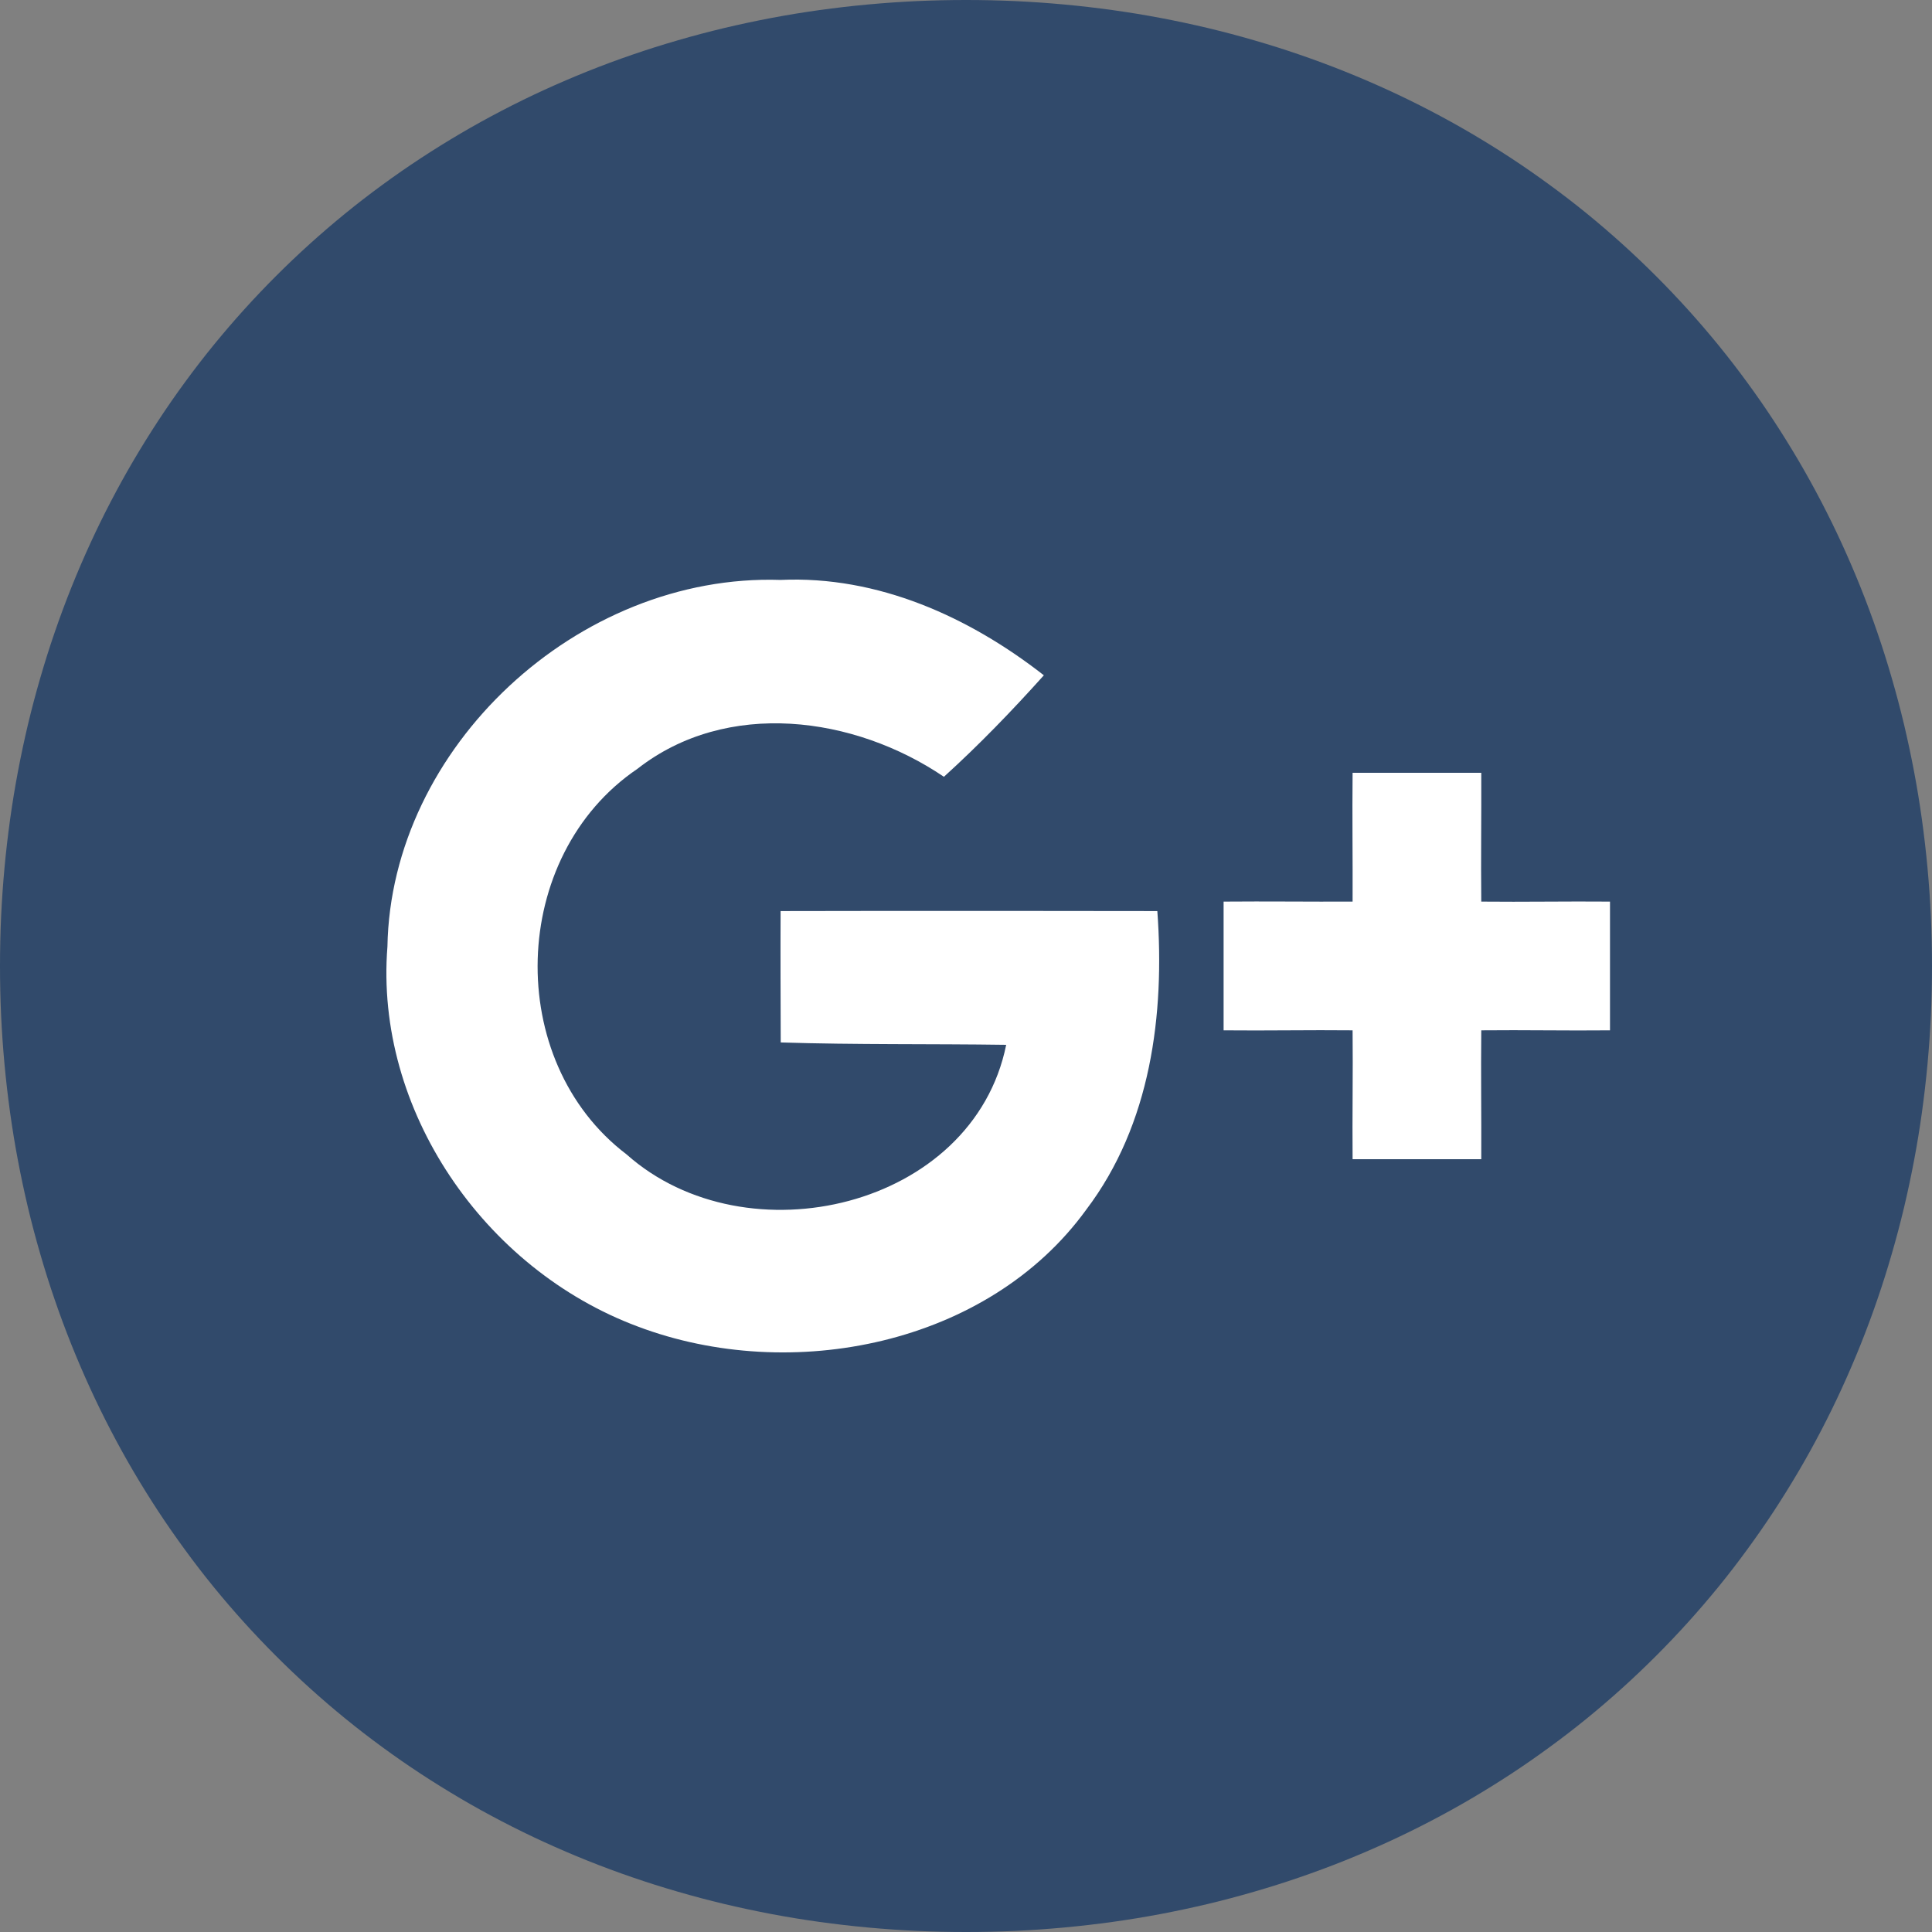 <?xml version="1.0" encoding="utf-8" ?>
<svg xmlns="http://www.w3.org/2000/svg" xmlns:xlink="http://www.w3.org/1999/xlink" width="30" height="30">
	<rect width="100%" height="100%" fill="#808080" stroke="none"/>
	<defs>
		<clipPath id="clip_0">
			<rect x="-135" y="-3855" width="1380" height="3940" clip-rule="evenodd"/>
		</clipPath>
	</defs>
	<g clip-path="url(#clip_0)">
		<path fill="rgb(49,74,107)" stroke="none" d="M15 0L15 0Q15.384 0 15.766 0.017Q16.148 0.035 16.526 0.07Q16.904 0.105 17.278 0.157Q17.652 0.209 18.022 0.279Q18.391 0.349 18.754 0.435Q19.118 0.522 19.475 0.626Q19.832 0.729 20.183 0.85Q20.533 0.97 20.875 1.107Q21.217 1.244 21.551 1.397Q21.885 1.55 22.209 1.719Q22.534 1.888 22.849 2.073Q23.163 2.258 23.467 2.457Q23.771 2.657 24.064 2.872Q24.358 3.086 24.639 3.315Q24.92 3.544 25.189 3.787Q25.458 4.03 25.714 4.286Q25.97 4.542 26.213 4.811Q26.456 5.08 26.685 5.361Q26.914 5.642 27.128 5.935Q27.343 6.228 27.543 6.533Q27.742 6.837 27.927 7.151Q28.112 7.466 28.281 7.791Q28.45 8.115 28.603 8.449Q28.756 8.783 28.893 9.125Q29.03 9.467 29.15 9.817Q29.271 10.168 29.374 10.525Q29.478 10.882 29.565 11.246Q29.651 11.609 29.721 11.978Q29.791 12.348 29.843 12.722Q29.895 13.096 29.93 13.474Q29.965 13.852 29.983 14.234Q30 14.616 30 15L30 15Q30 15.384 29.983 15.766Q29.965 16.148 29.93 16.526Q29.895 16.904 29.843 17.278Q29.791 17.652 29.721 18.022Q29.651 18.391 29.565 18.754Q29.478 19.118 29.374 19.475Q29.271 19.832 29.15 20.183Q29.03 20.533 28.893 20.875Q28.756 21.217 28.603 21.551Q28.45 21.885 28.281 22.209Q28.112 22.534 27.927 22.849Q27.742 23.163 27.543 23.467Q27.343 23.771 27.128 24.064Q26.914 24.358 26.685 24.639Q26.456 24.92 26.213 25.189Q25.97 25.458 25.714 25.714Q25.458 25.97 25.189 26.213Q24.92 26.456 24.639 26.685Q24.358 26.914 24.064 27.128Q23.771 27.343 23.467 27.543Q23.163 27.742 22.849 27.927Q22.534 28.112 22.209 28.281Q21.885 28.45 21.551 28.603Q21.217 28.756 20.875 28.893Q20.533 29.03 20.183 29.15Q19.832 29.271 19.475 29.374Q19.118 29.478 18.754 29.565Q18.391 29.651 18.022 29.721Q17.652 29.791 17.278 29.843Q16.904 29.895 16.526 29.93Q16.148 29.965 15.766 29.983Q15.384 30 15 30L15 30Q14.616 30 14.234 29.983Q13.852 29.965 13.474 29.93Q13.096 29.895 12.722 29.843Q12.348 29.791 11.978 29.721Q11.609 29.651 11.246 29.565Q10.882 29.478 10.525 29.374Q10.168 29.271 9.817 29.15Q9.467 29.03 9.125 28.893Q8.783 28.756 8.449 28.603Q8.115 28.45 7.791 28.281Q7.466 28.112 7.151 27.927Q6.837 27.742 6.533 27.543Q6.228 27.343 5.935 27.128Q5.642 26.914 5.361 26.685Q5.08 26.456 4.811 26.213Q4.542 25.97 4.286 25.714Q4.03 25.458 3.787 25.189Q3.544 24.92 3.315 24.639Q3.086 24.358 2.872 24.064Q2.657 23.771 2.457 23.467Q2.258 23.163 2.073 22.849Q1.888 22.534 1.719 22.209Q1.55 21.885 1.397 21.551Q1.244 21.217 1.107 20.875Q0.97 20.533 0.85 20.183Q0.729 19.832 0.626 19.475Q0.522 19.118 0.435 18.754Q0.349 18.391 0.279 18.022Q0.209 17.652 0.157 17.278Q0.105 16.904 0.07 16.526Q0.035 16.148 0.017 15.766Q0 15.384 0 15L0 15Q0 14.616 0.017 14.234Q0.035 13.852 0.07 13.474Q0.105 13.096 0.157 12.722Q0.209 12.348 0.279 11.978Q0.349 11.609 0.435 11.246Q0.522 10.882 0.626 10.525Q0.729 10.168 0.85 9.817Q0.97 9.467 1.107 9.125Q1.244 8.783 1.397 8.449Q1.55 8.115 1.719 7.791Q1.888 7.466 2.073 7.151Q2.258 6.837 2.457 6.533Q2.657 6.228 2.872 5.935Q3.086 5.642 3.315 5.361Q3.544 5.08 3.787 4.811Q4.03 4.542 4.286 4.286Q4.542 4.03 4.811 3.787Q5.08 3.544 5.361 3.315Q5.642 3.086 5.935 2.872Q6.228 2.657 6.533 2.457Q6.837 2.258 7.151 2.073Q7.466 1.888 7.791 1.719Q8.115 1.55 8.449 1.397Q8.783 1.244 9.125 1.107Q9.467 0.97 9.817 0.85Q10.168 0.729 10.525 0.626Q10.882 0.522 11.246 0.435Q11.609 0.349 11.978 0.279Q12.348 0.209 12.722 0.157Q13.096 0.105 13.474 0.07Q13.852 0.035 14.234 0.017Q14.616 0 15 0Z"/>
	</g>
	<defs>
		<clipPath id="clip_1">
			<rect x="-135" y="-3855" width="1380" height="3940" clip-rule="evenodd"/>
		</clipPath>
	</defs>
	<g clip-path="url(#clip_1)">
		<path fill="rgb(255,255,255)" stroke="none" transform="translate(19 12)" d="M2.003 0L4.001 0C4.004 0.663 3.994 1.337 4.001 2C4.664 2.007 5.337 1.994 6 2L6 3.999C5.337 4.006 4.667 3.992 4.001 3.999C3.994 4.666 4.004 5.337 4.001 6L2.003 6C1.997 5.337 2.01 4.662 2.003 3.999C1.34 3.992 0.664 4.006 0 3.999L0 2C0.664 1.994 1.336 2.003 2.003 2C2.006 1.333 1.996 0.663 2.003 0"/>
	</g>
	<defs>
		<clipPath id="clip_2">
			<rect x="-135" y="-3855" width="1380" height="3940" clip-rule="evenodd"/>
		</clipPath>
	</defs>
	<g clip-path="url(#clip_2)">
		<path fill="rgb(255,255,255)" stroke="none" transform="translate(6 9)" d="M0.016 5.7C0.069 2.609 2.967 -0.098 6.121 0.005C7.631 -0.064 9.051 0.581 10.209 1.486C9.715 2.036 9.204 2.566 8.657 3.062C7.266 2.119 5.288 1.85 3.897 2.939C1.907 4.288 1.816 7.473 3.73 8.926C5.591 10.582 9.11 9.759 9.624 7.224C8.458 7.207 7.289 7.224 6.123 7.187C6.121 6.505 6.118 5.829 6.121 5.147C8.07 5.141 11.971 5.147 11.971 5.147C12.088 6.751 11.872 8.459 10.866 9.785C9.344 11.885 6.287 12.498 3.903 11.598C1.509 10.705 -0.185 8.227 0.016 5.7"/>
	</g>
</svg>